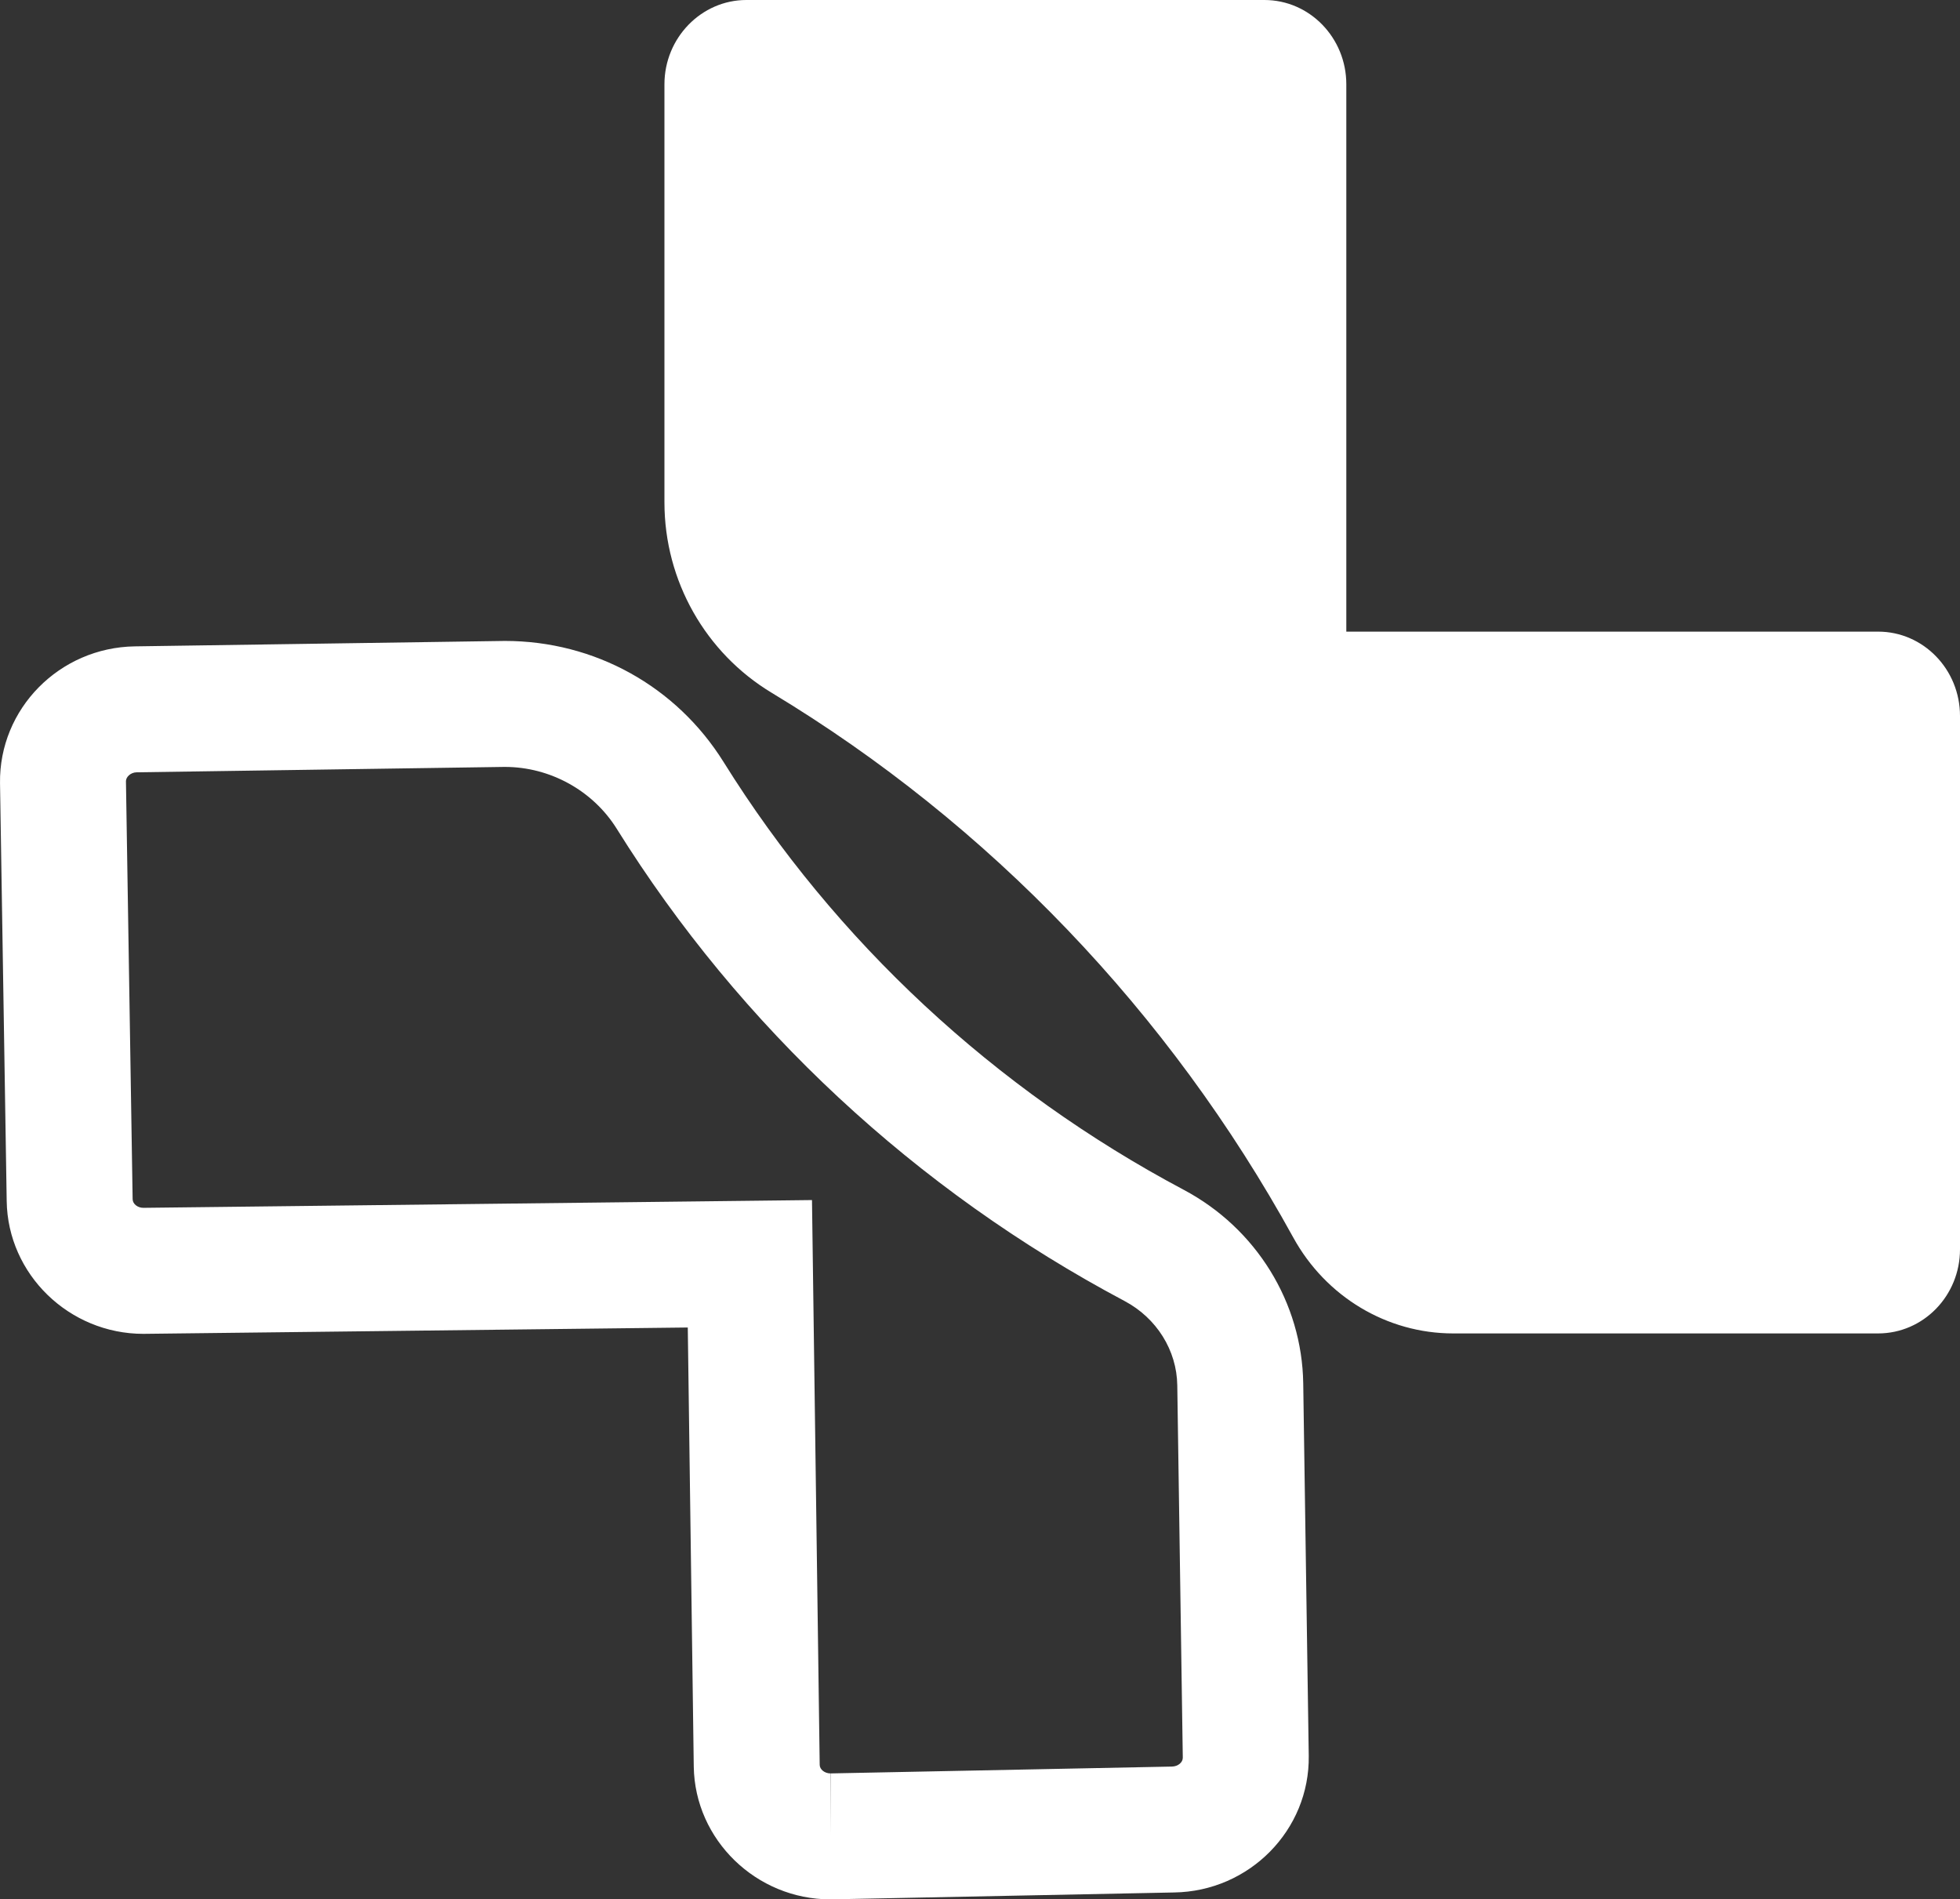 <svg version="1.1" id="图层_1" x="0px" y="0px" width="109.088px" height="105.705px" viewBox="0 0 109.088 105.705" enable-background="new 0 0 109.088 105.705" xml:space="preserve" xmlns="http://www.w3.org/2000/svg" xmlns:xlink="http://www.w3.org/1999/xlink" xmlns:xml="http://www.w3.org/XML/1998/namespace">
  <rect x="0" y="0" width="109.088" height="105.705" fill="#333333" stroke="none"/>
  <path fill="#FFFFFF" d="M109.088,39.844v29.683c0,2.584-2.037,4.682-4.56,4.682H80.883c-3.684,0-7.086-2.034-8.901-5.334
	c-6.906-12.559-16.949-23.035-29.033-30.32c-3.671-2.213-5.968-6.218-5.968-10.596V4.69c0-2.579,2.052-4.69,4.559-4.69h28.833
	c2.521,0,4.559,2.107,4.559,4.69v30.462h29.6C107.047,35.152,109.088,37.253,109.088,39.844z M46.221,105.705
	c-4.134-0.001-7.547-3.313-7.608-7.386l-0.333-24.44l-30.3,0.353c-4.135,0-7.548-3.314-7.607-7.389L0.001,43.586
	c-0.059-4.14,3.309-7.553,7.505-7.614l20.596-0.302c4.992,0,9.543,2.521,12.175,6.745c6.22,9.979,15.076,18.21,25.609,23.803
	c4.035,2.145,6.582,6.272,6.648,10.775l0.307,20.719c0.059,4.135-3.303,7.548-7.496,7.609L46.221,105.705z M45.193,66.787
	l0.429,31.433c0.004,0.256,0.278,0.475,0.6,0.475v3.507l0.012-3.507l18.99-0.381c0.342-0.006,0.611-0.233,0.607-0.498l-0.307-20.719
	c-0.027-1.947-1.15-3.744-2.928-4.688c-11.623-6.172-21.397-15.262-28.27-26.286c-1.323-2.123-3.709-3.442-6.226-3.442l-0.108,0.001
	L7.609,42.981c-0.347,0.005-0.603,0.268-0.599,0.499l0.372,23.257c0.004,0.265,0.277,0.482,0.598,0.482L45.193,66.787z" class="color c1"/>
</svg>